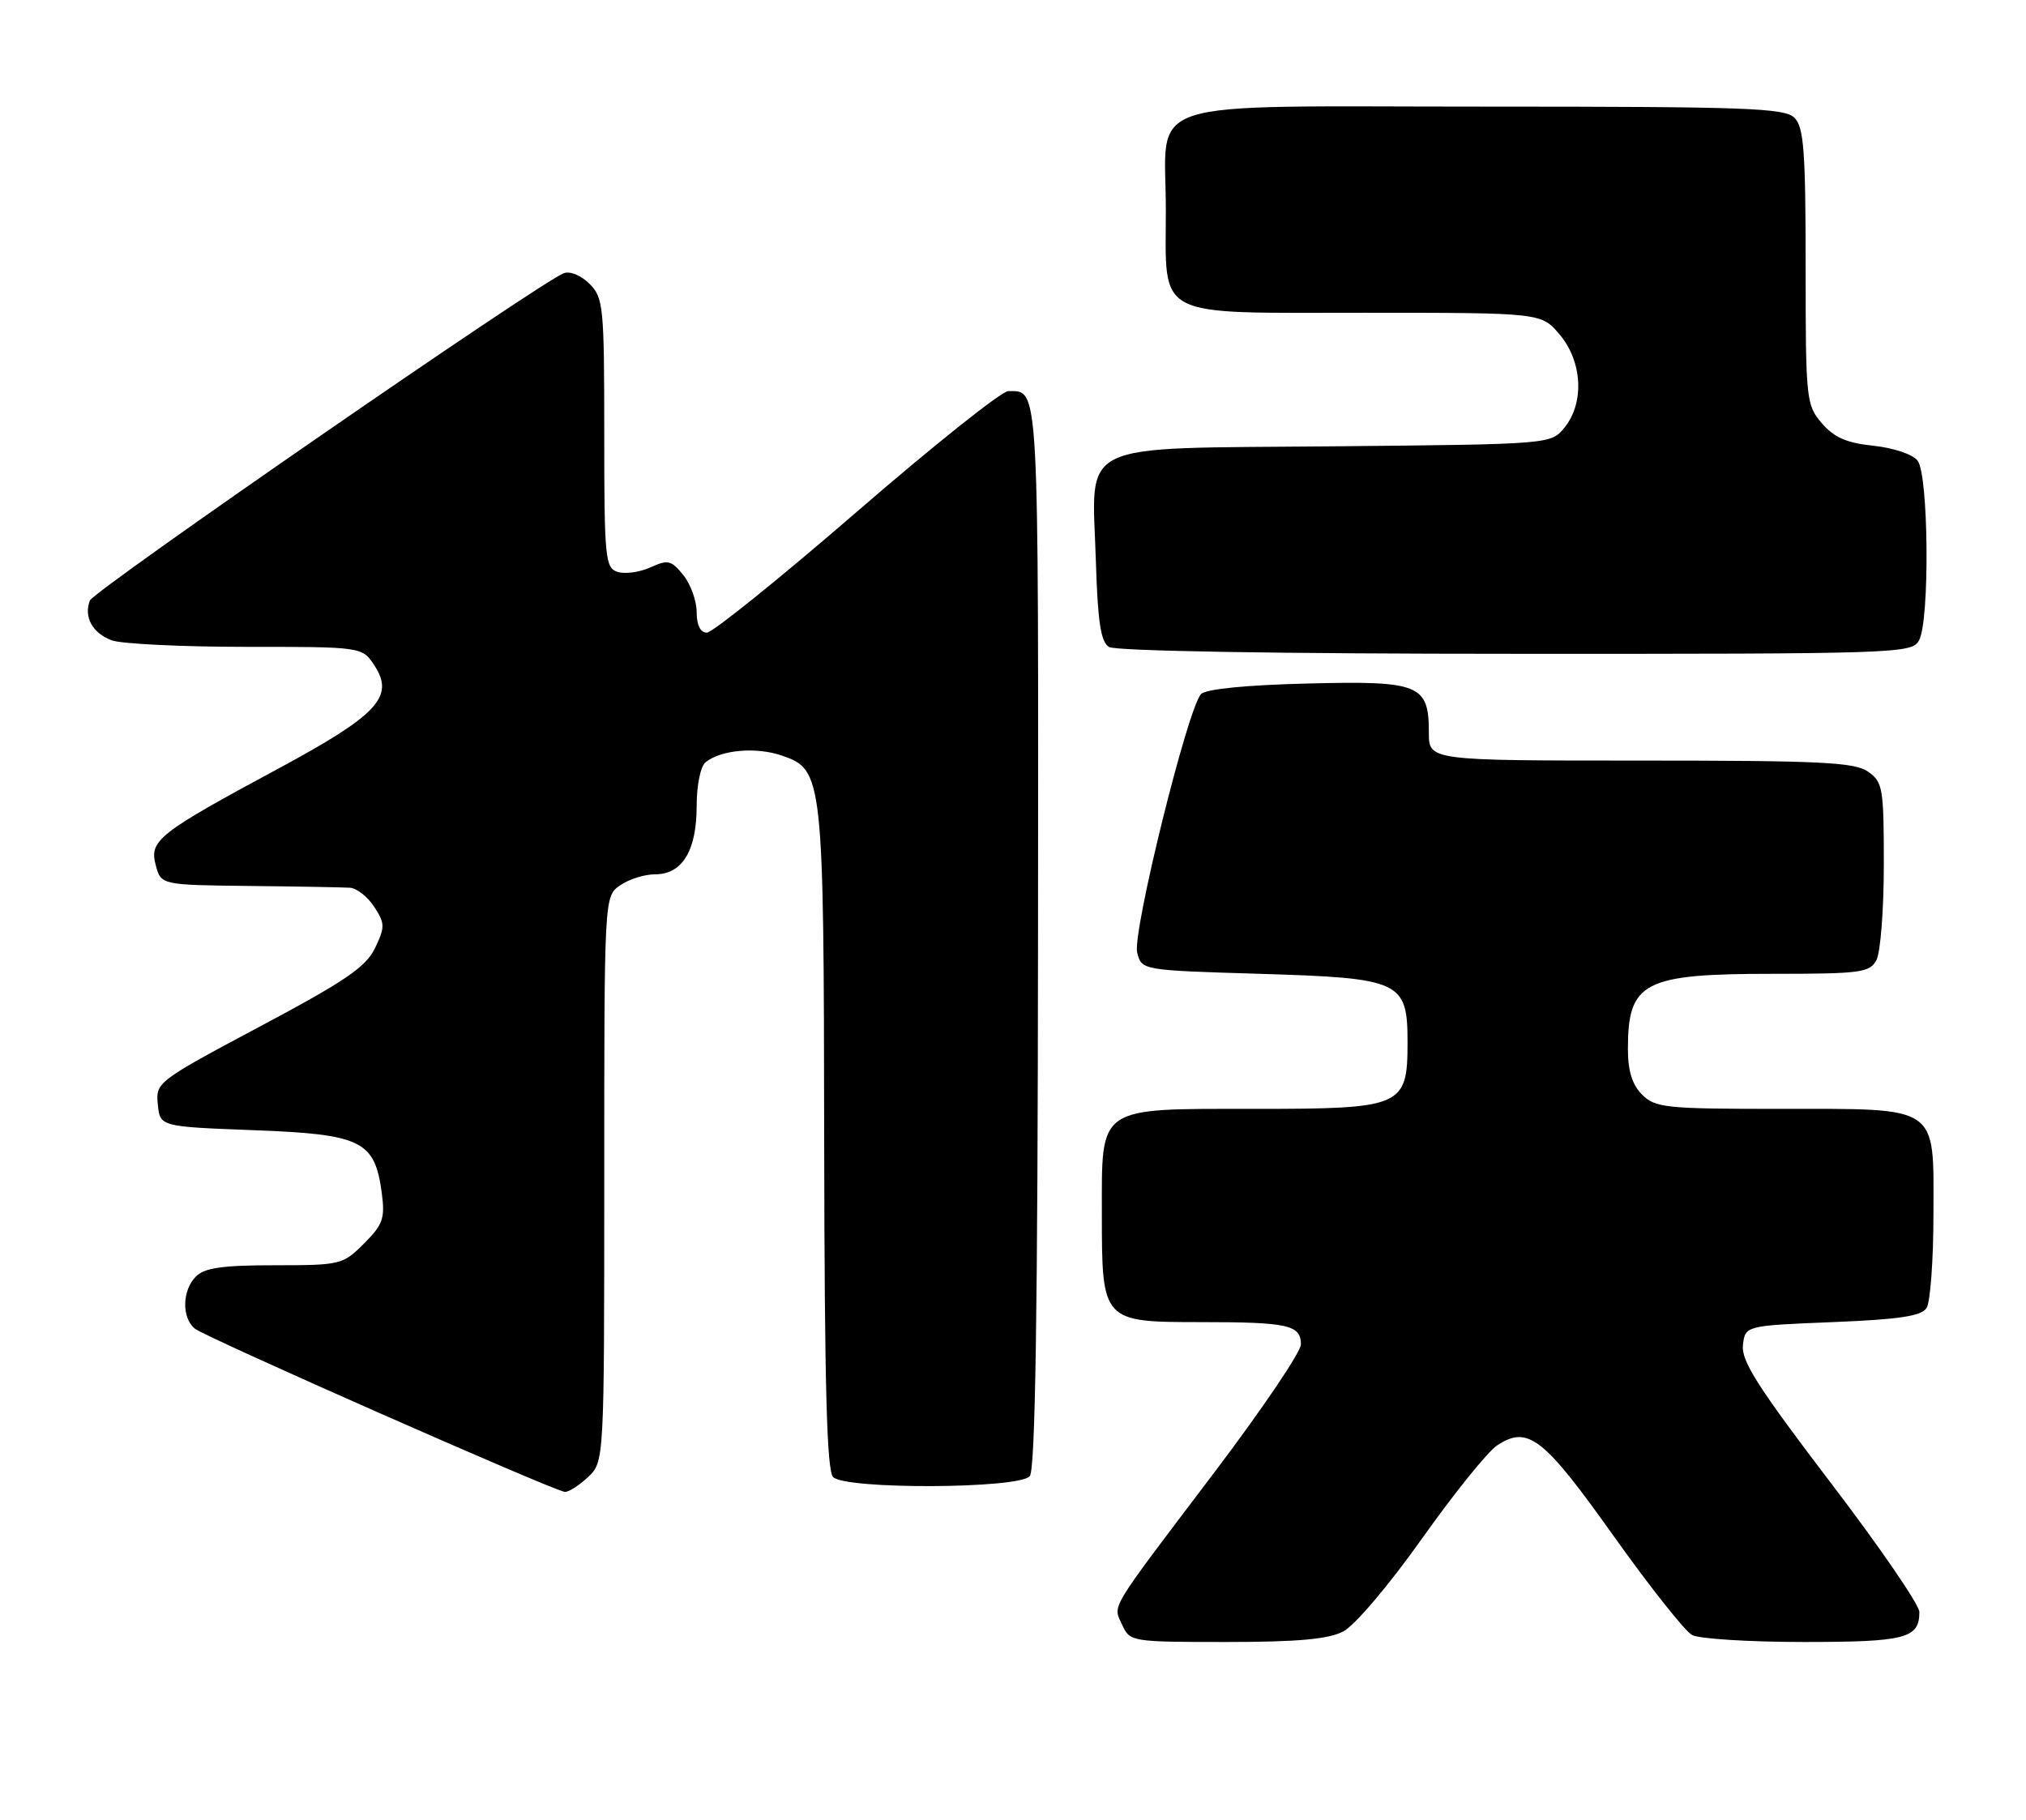 <?xml version="1.0" encoding="UTF-8" standalone="no"?>
<!DOCTYPE svg PUBLIC "-//W3C//DTD SVG 1.1//EN" "http://www.w3.org/Graphics/SVG/1.1/DTD/svg11.dtd" >
<svg xmlns="http://www.w3.org/2000/svg" xmlns:xlink="http://www.w3.org/1999/xlink" version="1.1" viewBox="0 0 285 256">
 <g >
 <path fill="currentColor"
d=" M 188.95 229.52 C 190.57 228.69 195.38 223.01 200.02 216.47 C 204.54 210.10 209.30 204.19 210.61 203.34 C 214.93 200.50 217.10 202.18 226.92 215.99 C 232.02 223.16 237.02 229.48 238.03 230.02 C 239.04 230.56 246.11 231.00 253.73 231.00 C 268.07 231.00 270.00 230.50 270.00 226.78 C 270.00 225.77 264.35 217.53 257.43 208.47 C 247.32 195.20 244.93 191.46 245.18 189.25 C 245.50 186.50 245.50 186.50 257.79 186.00 C 267.23 185.62 270.30 185.15 271.02 184.00 C 271.54 183.18 271.98 177.24 271.98 170.81 C 272.00 155.32 273.00 156.00 250.28 156.00 C 234.33 156.00 232.85 155.85 231.00 154.00 C 229.60 152.60 229.00 150.67 229.00 147.58 C 229.00 138.13 231.18 137.00 249.42 137.00 C 261.75 137.00 263.02 136.83 263.96 135.07 C 264.53 134.00 265.00 127.95 265.00 121.62 C 265.00 110.86 264.86 110.01 262.78 108.56 C 260.89 107.23 256.11 107.00 230.78 107.00 C 201.00 107.00 201.00 107.00 201.00 103.07 C 201.00 96.28 199.72 95.76 183.89 96.16 C 175.35 96.37 169.66 96.93 168.96 97.64 C 167.11 99.49 159.27 131.19 159.97 134.00 C 160.59 136.50 160.59 136.50 177.19 137.00 C 197.09 137.60 198.00 138.02 198.00 146.65 C 198.00 155.70 197.31 156.00 176.50 156.00 C 154.22 156.00 155.00 155.47 155.00 170.78 C 155.00 185.94 155.05 186.00 168.97 186.00 C 181.21 186.00 183.00 186.40 183.00 189.14 C 183.00 190.20 177.49 198.34 170.75 207.24 C 155.70 227.12 156.55 225.71 157.87 228.61 C 158.94 230.96 159.19 231.00 172.53 231.00 C 182.54 231.00 186.85 230.61 188.95 229.52 Z  M 82.69 207.83 C 85.00 205.65 85.00 205.65 85.00 165.88 C 85.00 126.11 85.00 126.11 87.22 124.56 C 88.44 123.70 90.67 123.00 92.17 123.00 C 95.98 123.00 98.00 119.67 98.00 113.40 C 98.00 110.48 98.54 107.81 99.25 107.24 C 101.43 105.48 106.38 105.05 110.00 106.30 C 115.78 108.29 115.88 109.18 115.94 160.55 C 115.99 194.97 116.30 206.90 117.20 207.80 C 118.97 209.57 143.38 209.46 144.86 207.67 C 145.64 206.73 145.98 184.57 146.02 131.50 C 146.08 52.89 146.20 55.06 141.84 55.02 C 140.92 55.01 131.33 62.65 120.53 72.00 C 109.72 81.35 100.23 89.00 99.44 89.00 C 98.52 89.00 98.00 87.96 98.00 86.11 C 98.00 84.52 97.15 82.18 96.12 80.90 C 94.43 78.81 93.95 78.70 91.50 79.82 C 90.00 80.50 87.92 80.79 86.89 80.46 C 85.13 79.91 85.00 78.60 85.00 60.93 C 85.00 43.10 84.88 41.88 82.92 39.92 C 81.74 38.74 80.18 38.10 79.30 38.44 C 75.93 39.73 13.18 83.08 12.64 84.49 C 11.76 86.79 13.00 89.05 15.70 90.08 C 17.04 90.58 25.52 91.00 34.54 91.00 C 50.95 91.00 50.95 91.00 52.67 93.62 C 55.55 98.02 53.16 100.58 39.10 108.16 C 22.24 117.24 20.97 118.24 21.91 121.72 C 22.66 124.50 22.66 124.50 35.08 124.64 C 41.91 124.71 48.28 124.83 49.23 124.89 C 50.18 124.95 51.71 126.15 52.63 127.56 C 54.16 129.90 54.18 130.41 52.76 133.37 C 51.49 136.03 48.60 138.01 36.55 144.42 C 22.12 152.11 21.89 152.28 22.20 155.36 C 22.50 158.50 22.50 158.50 35.73 159.00 C 50.87 159.57 52.72 160.48 53.70 167.80 C 54.18 171.41 53.88 172.27 51.20 174.95 C 48.23 177.92 47.91 178.00 38.65 178.00 C 31.34 178.00 28.78 178.36 27.57 179.57 C 25.62 181.52 25.53 185.37 27.40 186.91 C 28.81 188.09 77.71 209.67 79.44 209.88 C 79.95 209.95 81.41 209.02 82.69 207.83 Z  M 269.96 90.07 C 271.48 87.24 271.30 66.76 269.75 64.80 C 269.05 63.91 266.33 63.00 263.53 62.71 C 259.78 62.32 258.01 61.55 256.28 59.54 C 254.08 56.98 254.00 56.25 254.00 37.52 C 254.00 21.24 253.75 17.89 252.43 16.57 C 251.05 15.19 245.72 15.00 208.99 15.00 C 159.42 15.00 164.00 13.52 164.00 29.50 C 164.00 45.02 162.03 44.00 191.97 44.00 C 216.82 44.00 216.82 44.00 219.41 47.08 C 222.60 50.86 222.90 56.67 220.09 60.14 C 218.18 62.50 218.18 62.50 187.59 62.79 C 150.79 63.14 153.63 61.77 154.16 79.00 C 154.42 87.49 154.85 90.30 156.00 91.02 C 156.90 91.59 179.92 91.98 213.21 91.98 C 267.28 92.00 268.96 91.94 269.96 90.07 Z "/>
</g>
</svg>